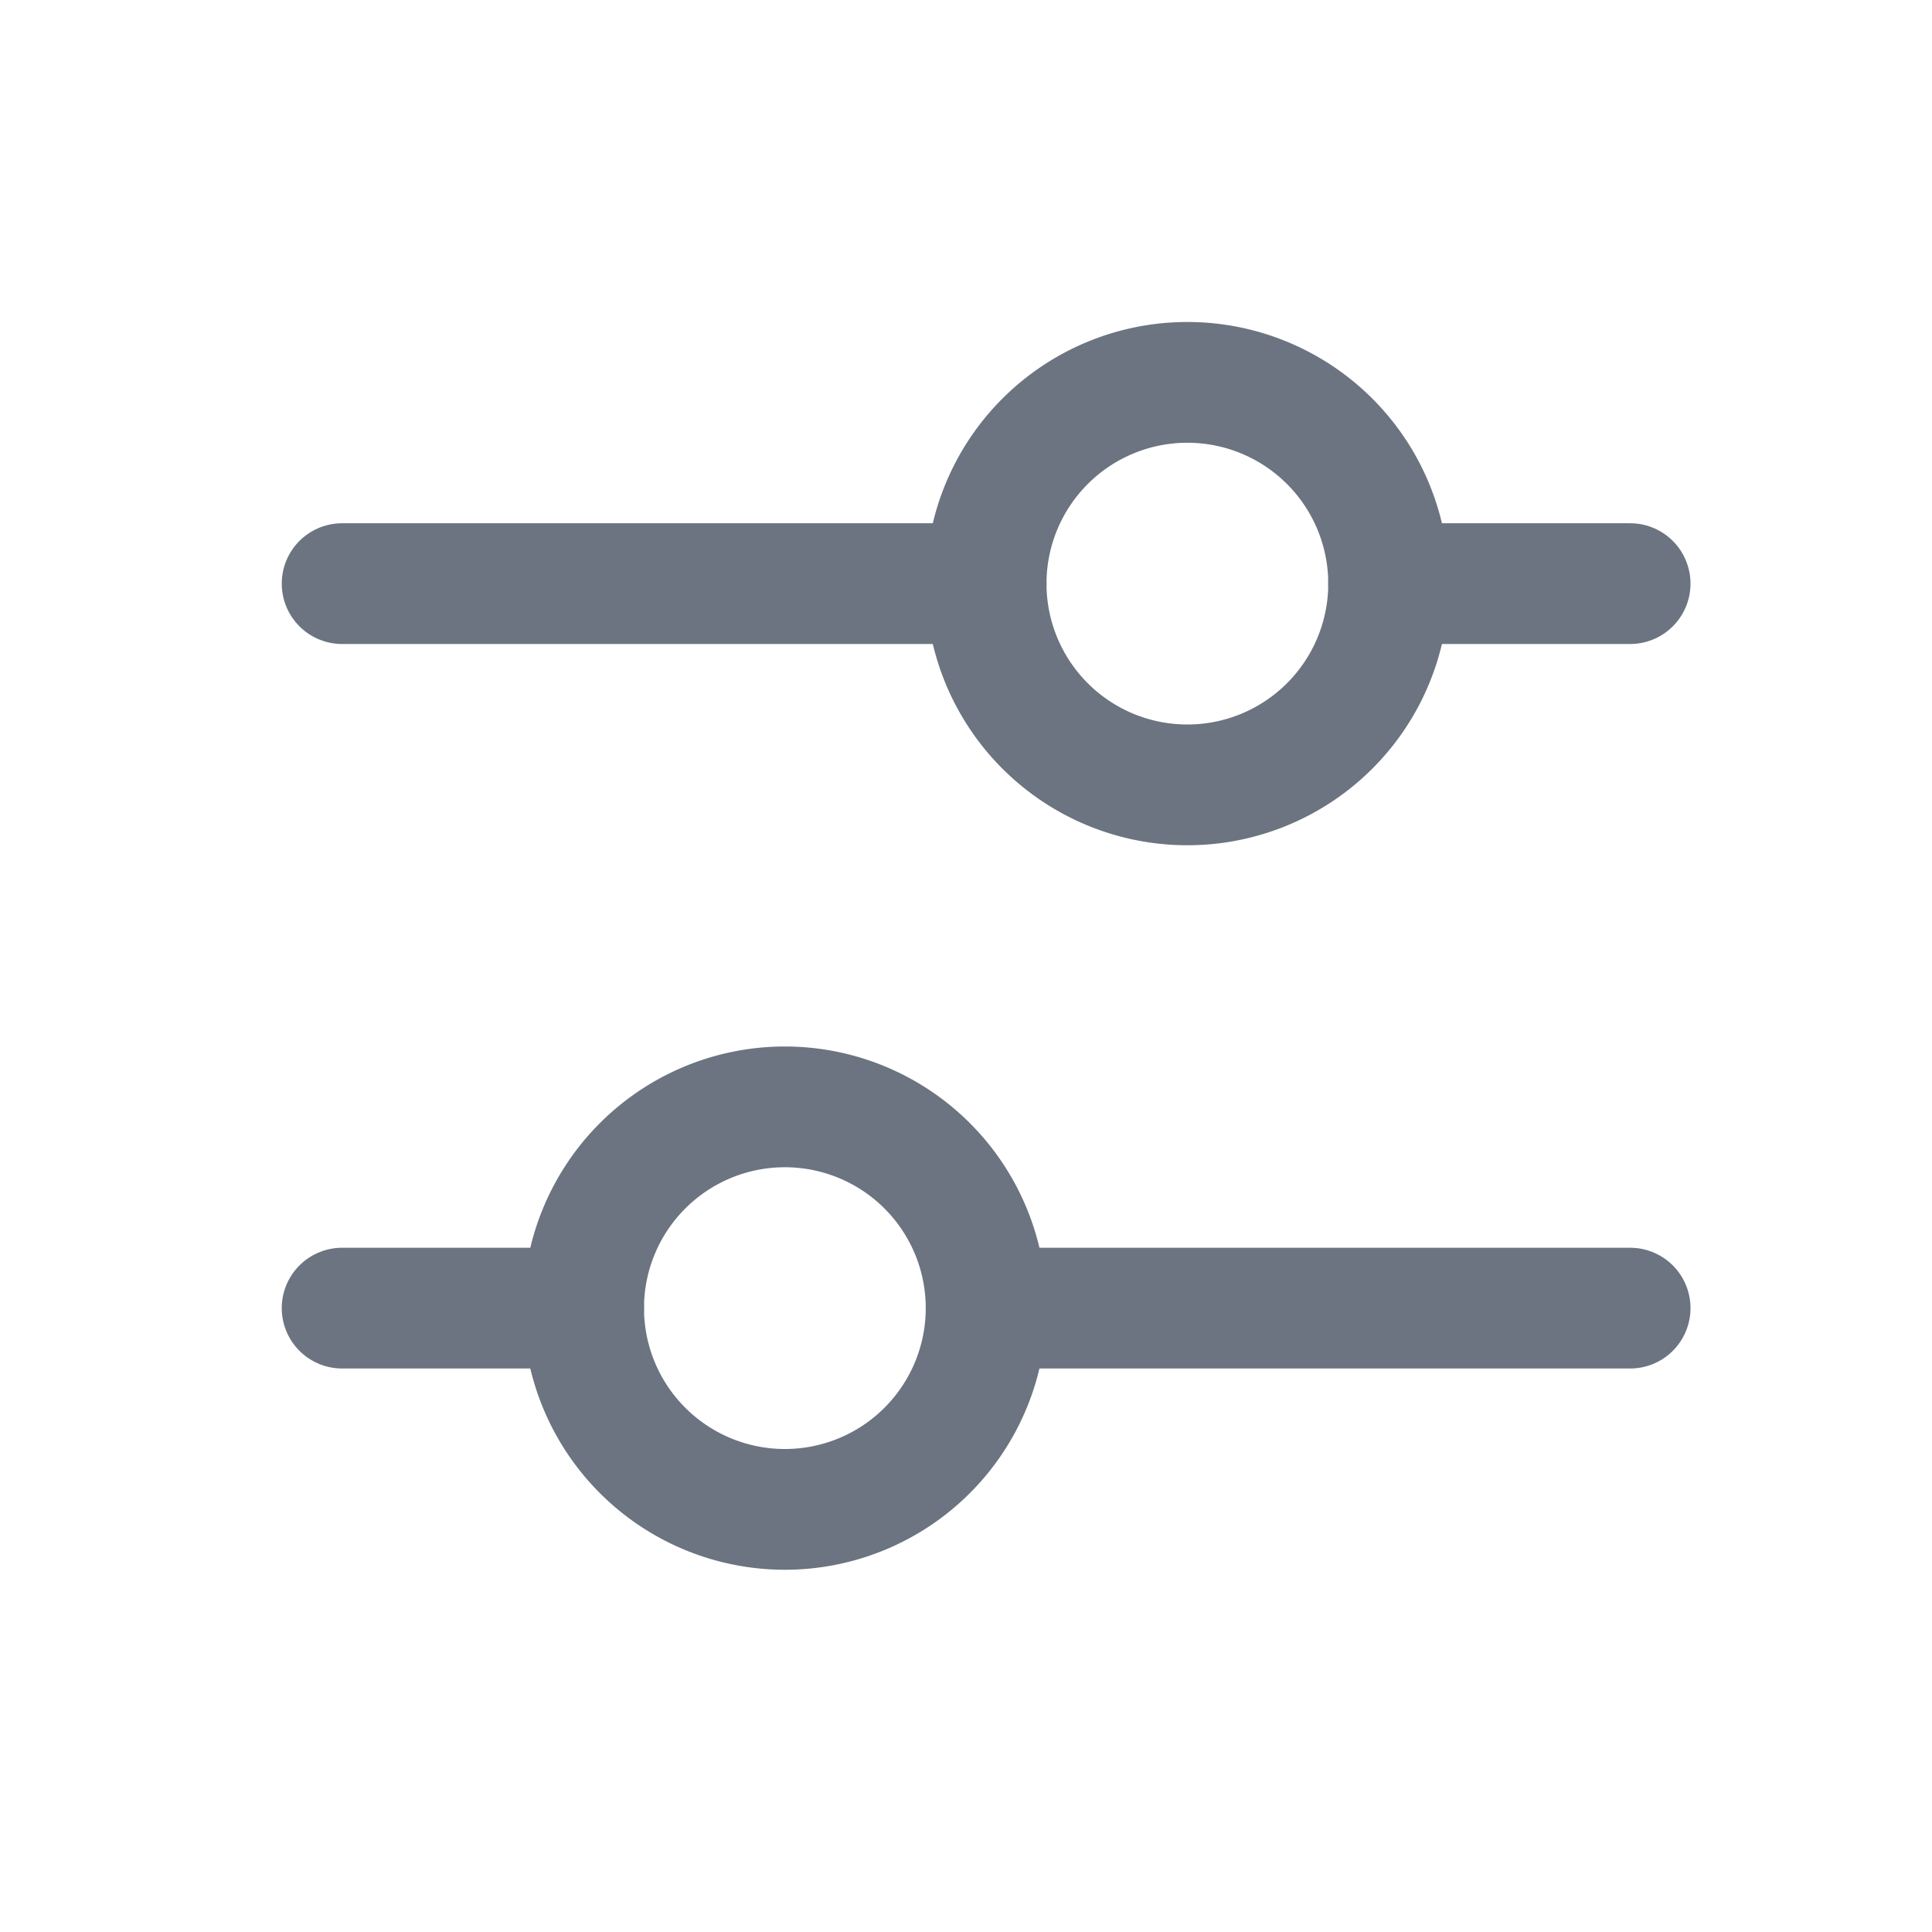 <svg width="24" height="24" xmlns="http://www.w3.org/2000/svg">
    <g stroke="#6B7480" stroke-width="1.5" fill="none" fill-rule="evenodd">
        <path d="M4.25 7.25h8M17.25 7.25h3" stroke-linecap="round" stroke-linejoin="round"/>
        <path d="M14.75 4.75a2.5 2.5 0 1 1 0 5 2.5 2.5 0 0 1 0-5z"/>
        <path d="M12.25 16.25h8" stroke-linecap="round" stroke-linejoin="round"/>
        <path d="M9.75 13.75a2.5 2.5 0 1 1 0 5 2.5 2.5 0 0 1 0-5z"/>
        <path d="M7.25 16.25h-3" stroke-linecap="round" stroke-linejoin="round"/>
    </g>
</svg>